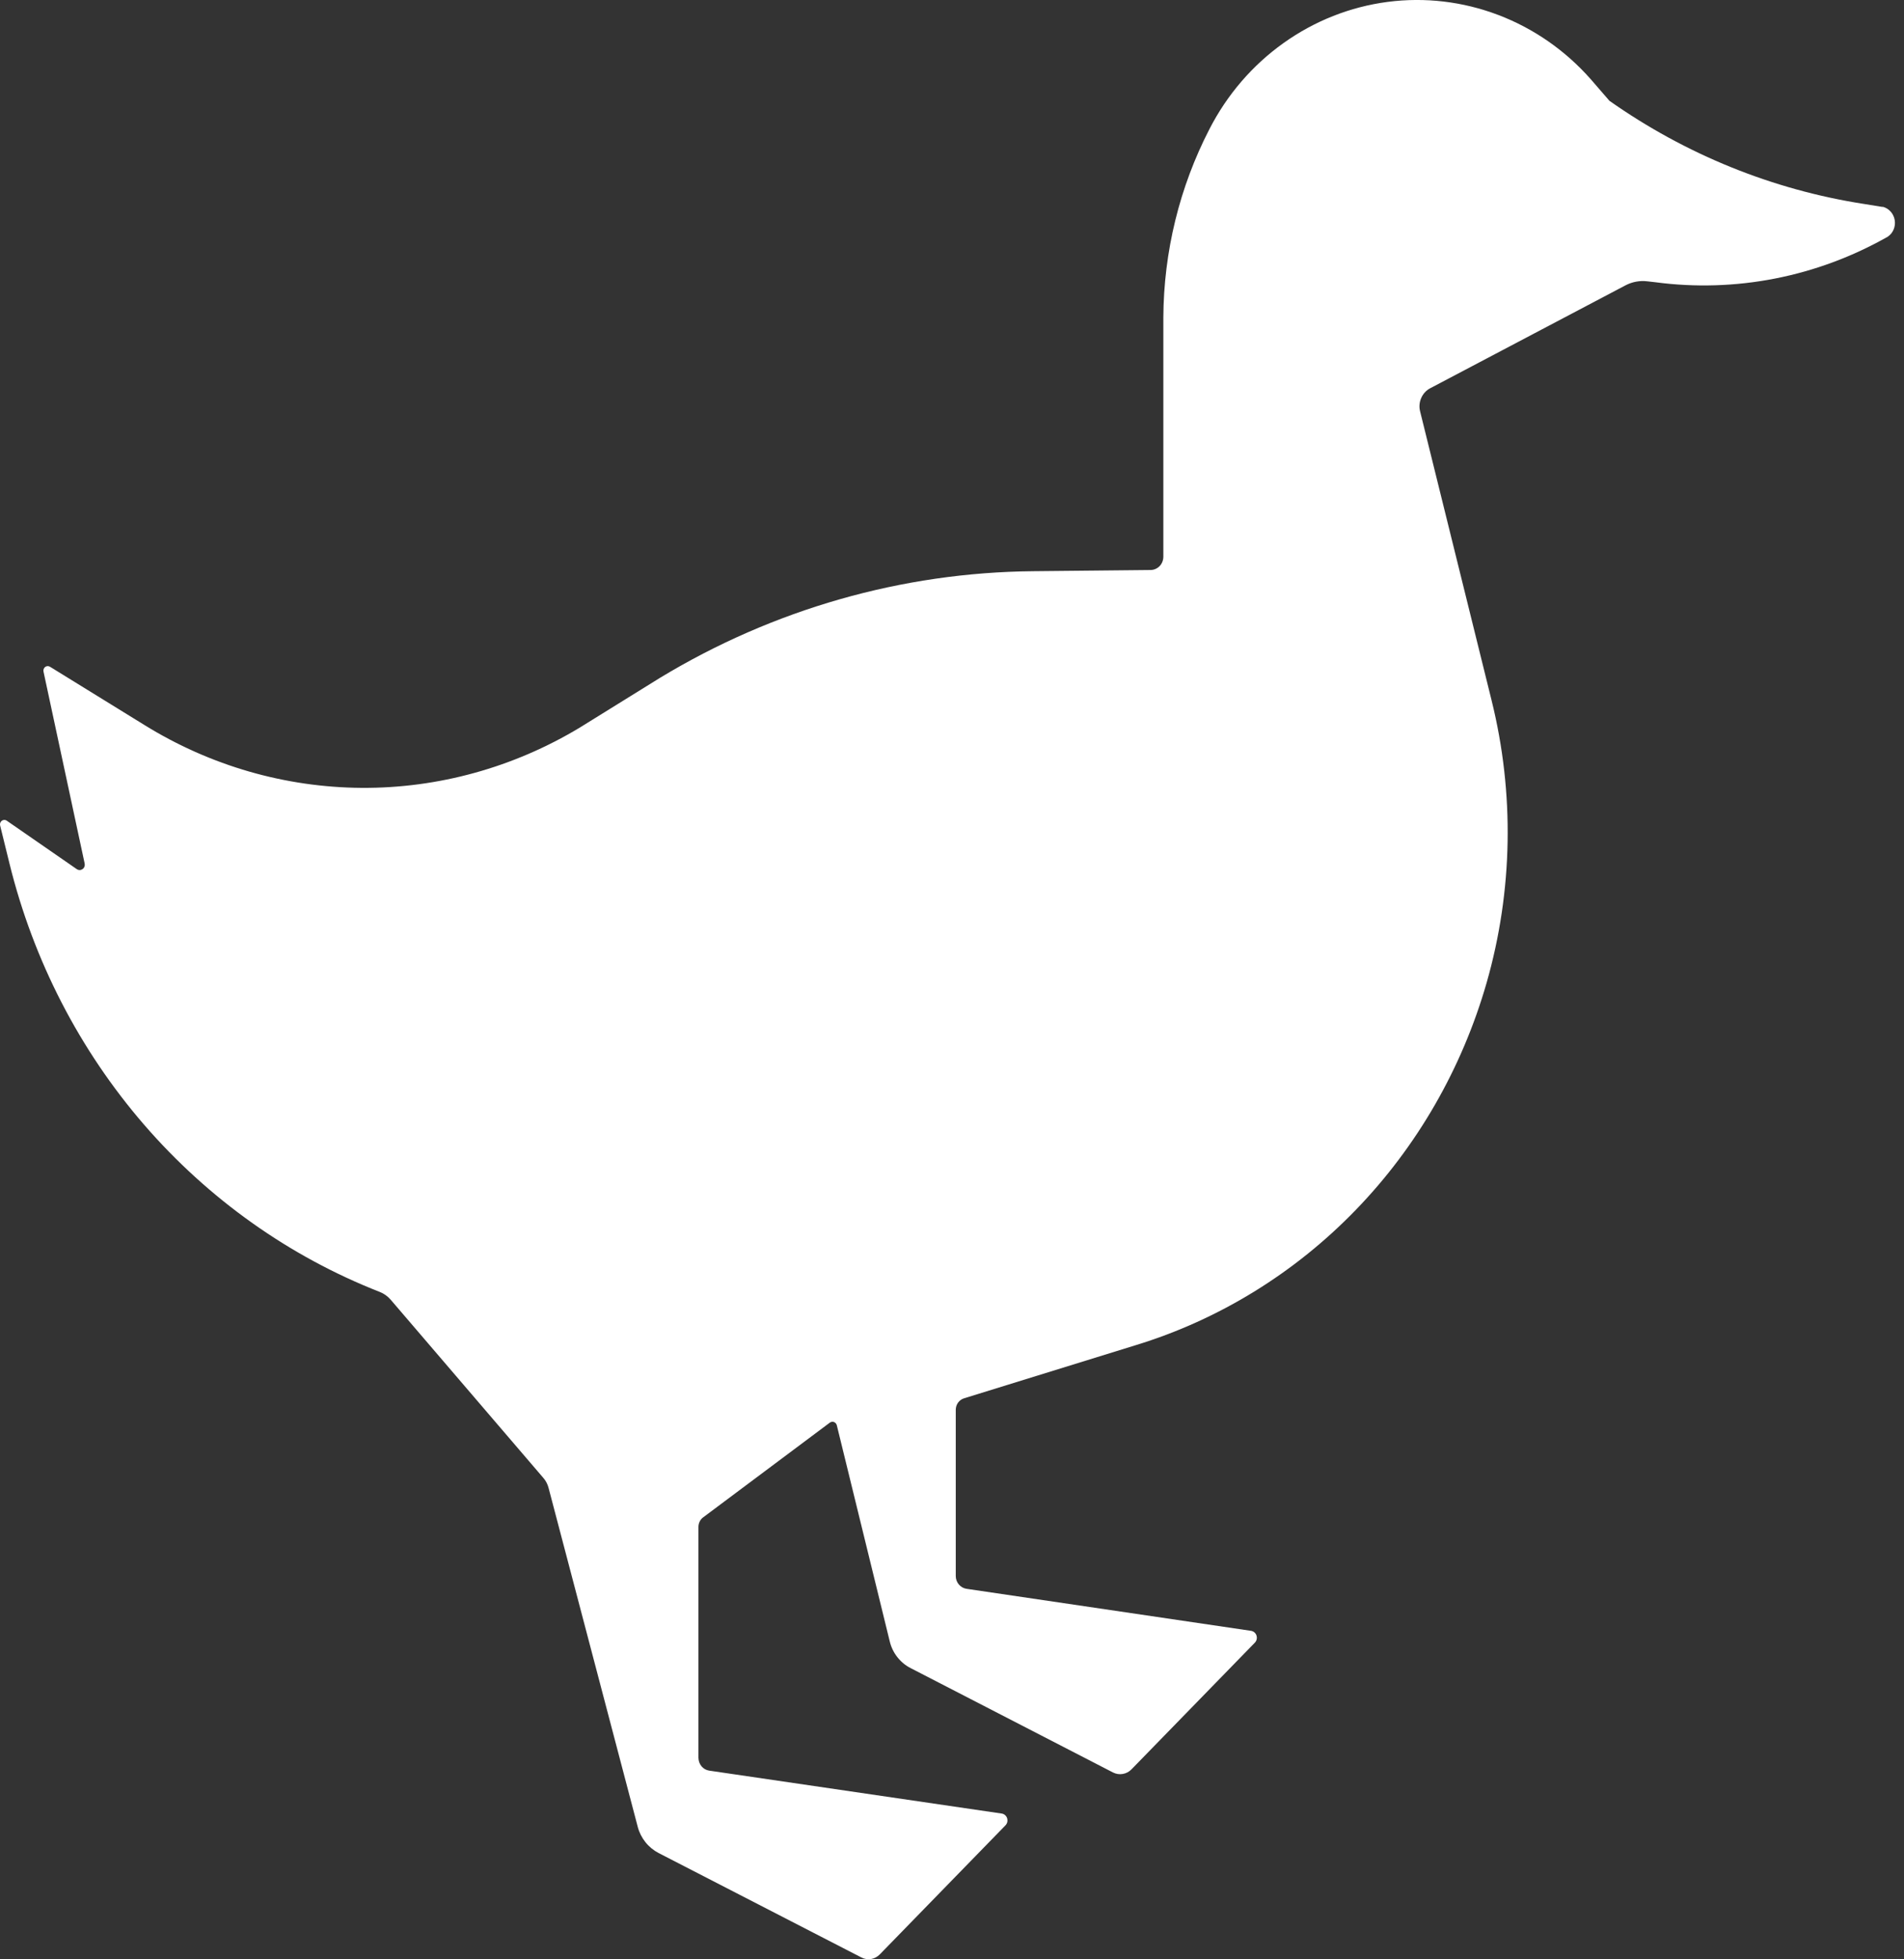<svg width="35" height="36" viewBox="0 0 35 36" fill="none" xmlns="http://www.w3.org/2000/svg">
<rect x="0" y="0" width="35" height="36" fill="#333333" stroke="none"/>
<path d="M34.603 3.802L34.263 3.747C32.586 3.487 30.987 2.839 29.585 1.852L29.242 1.456C28.775 0.927 28.192 0.522 27.542 0.275C26.892 0.028 26.195 -0.055 25.507 0.035C24.82 0.125 24.164 0.384 23.594 0.791C23.024 1.197 22.557 1.739 22.233 2.371C21.682 3.437 21.391 4.626 21.385 5.835V10.232C21.384 10.295 21.36 10.356 21.317 10.401C21.274 10.445 21.216 10.472 21.154 10.473L18.995 10.495C16.582 10.517 14.216 11.193 12.133 12.454L10.657 13.369C9.441 14.101 8.058 14.484 6.651 14.476C5.244 14.467 3.865 14.07 2.658 13.323L0.921 12.252C0.908 12.243 0.892 12.239 0.876 12.239C0.86 12.239 0.844 12.244 0.831 12.254C0.818 12.264 0.808 12.277 0.803 12.292C0.797 12.308 0.796 12.325 0.8 12.341L1.556 15.865C1.56 15.884 1.559 15.905 1.552 15.923C1.546 15.941 1.534 15.957 1.518 15.968C1.502 15.979 1.484 15.986 1.465 15.986C1.446 15.986 1.427 15.98 1.411 15.969L0.123 15.078C0.11 15.069 0.094 15.064 0.078 15.065C0.062 15.065 0.047 15.07 0.034 15.08C0.021 15.089 0.011 15.103 0.005 15.118C-0.001 15.134 -0.002 15.15 0.002 15.166L0.174 15.865C0.613 17.646 1.461 19.291 2.646 20.662C3.832 22.032 5.319 23.087 6.982 23.738C7.059 23.768 7.128 23.818 7.183 23.882L9.989 27.156C10.036 27.21 10.069 27.275 10.086 27.346L11.723 33.565C11.75 33.669 11.799 33.765 11.865 33.848C11.931 33.931 12.014 33.999 12.107 34.047L15.835 35.966C15.89 35.995 15.953 36.004 16.014 35.994C16.074 35.983 16.131 35.953 16.174 35.908L18.481 33.54C18.498 33.523 18.51 33.502 18.516 33.479C18.521 33.455 18.52 33.43 18.513 33.407C18.506 33.384 18.492 33.364 18.474 33.349C18.456 33.333 18.434 33.324 18.41 33.321L13.037 32.533C12.983 32.525 12.932 32.497 12.896 32.454C12.86 32.411 12.84 32.355 12.839 32.298V28.05C12.84 28.017 12.848 27.984 12.863 27.954C12.877 27.925 12.899 27.899 12.925 27.88L15.253 26.14C15.264 26.132 15.277 26.126 15.29 26.124C15.304 26.122 15.318 26.123 15.331 26.128C15.343 26.133 15.355 26.141 15.364 26.152C15.373 26.162 15.38 26.175 15.383 26.189L16.355 30.156C16.38 30.262 16.428 30.362 16.495 30.447C16.562 30.533 16.646 30.602 16.741 30.65L20.46 32.567C20.516 32.595 20.578 32.605 20.639 32.594C20.7 32.584 20.756 32.554 20.8 32.509L23.066 30.183C23.082 30.167 23.095 30.145 23.1 30.122C23.106 30.098 23.105 30.073 23.097 30.05C23.09 30.027 23.076 30.007 23.058 29.992C23.04 29.977 23.018 29.967 22.995 29.964L17.766 29.192C17.712 29.184 17.662 29.155 17.625 29.112C17.589 29.069 17.569 29.014 17.569 28.957V25.905C17.569 25.857 17.583 25.811 17.611 25.772C17.639 25.734 17.678 25.705 17.722 25.692L20.88 24.715C22.406 24.248 23.796 23.394 24.922 22.231C26.048 21.069 26.875 19.633 27.328 18.056C27.811 16.367 27.842 14.575 27.419 12.869L26.105 7.559C26.084 7.477 26.091 7.391 26.125 7.314C26.158 7.237 26.216 7.173 26.288 7.135L29.88 5.243C30.004 5.178 30.144 5.152 30.282 5.169L30.424 5.185C31.9 5.382 33.399 5.089 34.703 4.348C34.751 4.315 34.788 4.269 34.81 4.215C34.833 4.16 34.839 4.1 34.829 4.042C34.819 3.984 34.793 3.93 34.754 3.887C34.715 3.844 34.664 3.813 34.609 3.799L34.603 3.802Z" fill="white"/>
</svg>
